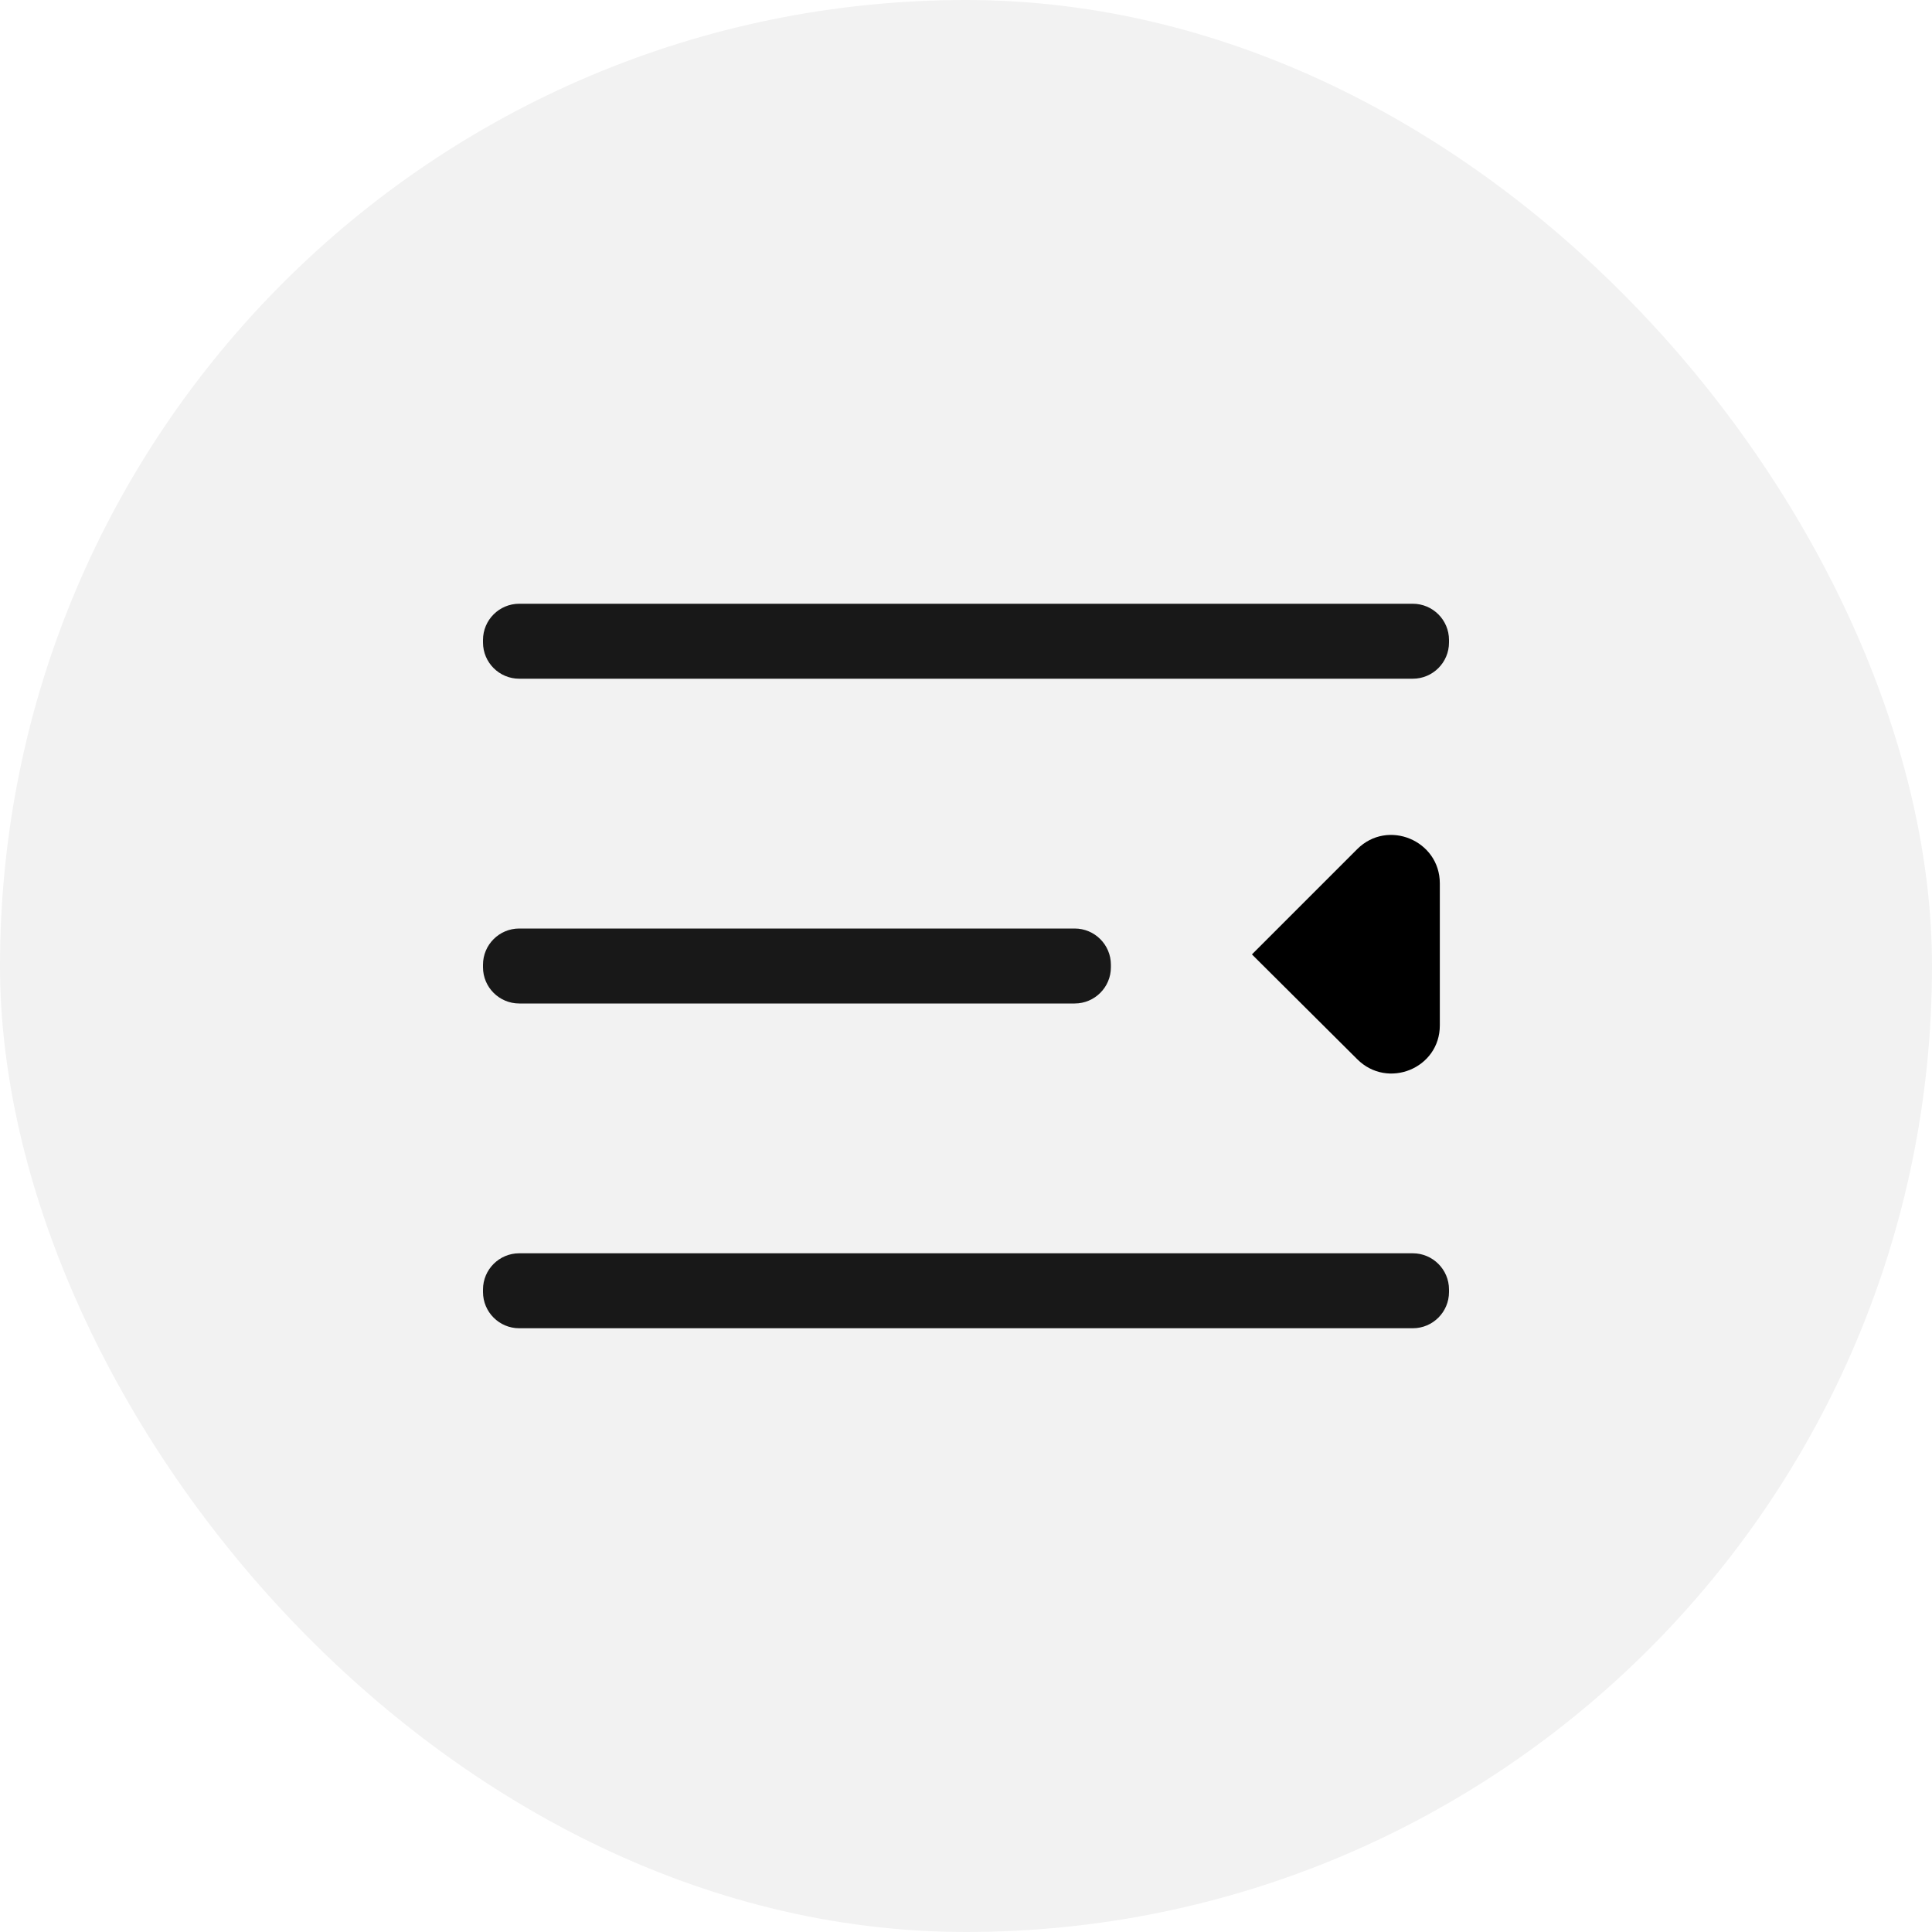 <svg width="40" height="40" viewBox="0 0 40 40" fill="none" xmlns="http://www.w3.org/2000/svg" xmlns:xlink="http://www.w3.org/1999/xlink">
	<desc>
			Created with Pixso.
	</desc>
	<defs/>
	<rect id="3.Icon Button" rx="20" width="40" height="40" fill="#000000" fill-opacity="0.051"/>
	<rect id=".Drawer-Close" width="24" height="24" transform="translate(8 8)" fill="#FFCCCC" fill-opacity="0"/>
	<path id="形状结合" d="M10.75 12.5L29.25 12.5C29.664 12.5 30 12.836 30 13.25L30 13.302C30 13.716 29.664 14.052 29.25 14.052L10.75 14.052C10.336 14.052 10 13.716 10 13.302L10 13.25C10 12.836 10.336 12.5 10.75 12.5ZM22.25 19.224L10.75 19.224C10.336 19.224 10 19.56 10 19.974L10 20.026C10 20.44 10.336 20.776 10.75 20.776L22.25 20.776C22.664 20.776 23 20.44 23 20.026L23 19.974C23 19.56 22.664 19.224 22.25 19.224ZM10.75 25.948L29.25 25.948C29.664 25.948 30 26.284 30 26.698L30 26.75C30 27.164 29.664 27.5 29.25 27.5L10.75 27.5C10.336 27.5 10 27.164 10 26.75L10 26.698C10 26.284 10.336 25.948 10.75 25.948Z" clip-rule="evenodd" fill="#000000" fill-opacity="0.902" fill-rule="evenodd"/>
	<path id="路径" d="M28.1 17.58L25.92 19.76L28.1 21.93C28.73 22.56 29.81 22.12 29.81 21.23L29.81 18.29C29.81 17.4 28.73 16.95 28.1 17.58Z" fill="#000000" fill-opacity="1" fill-rule="evenodd"/>
</svg>

